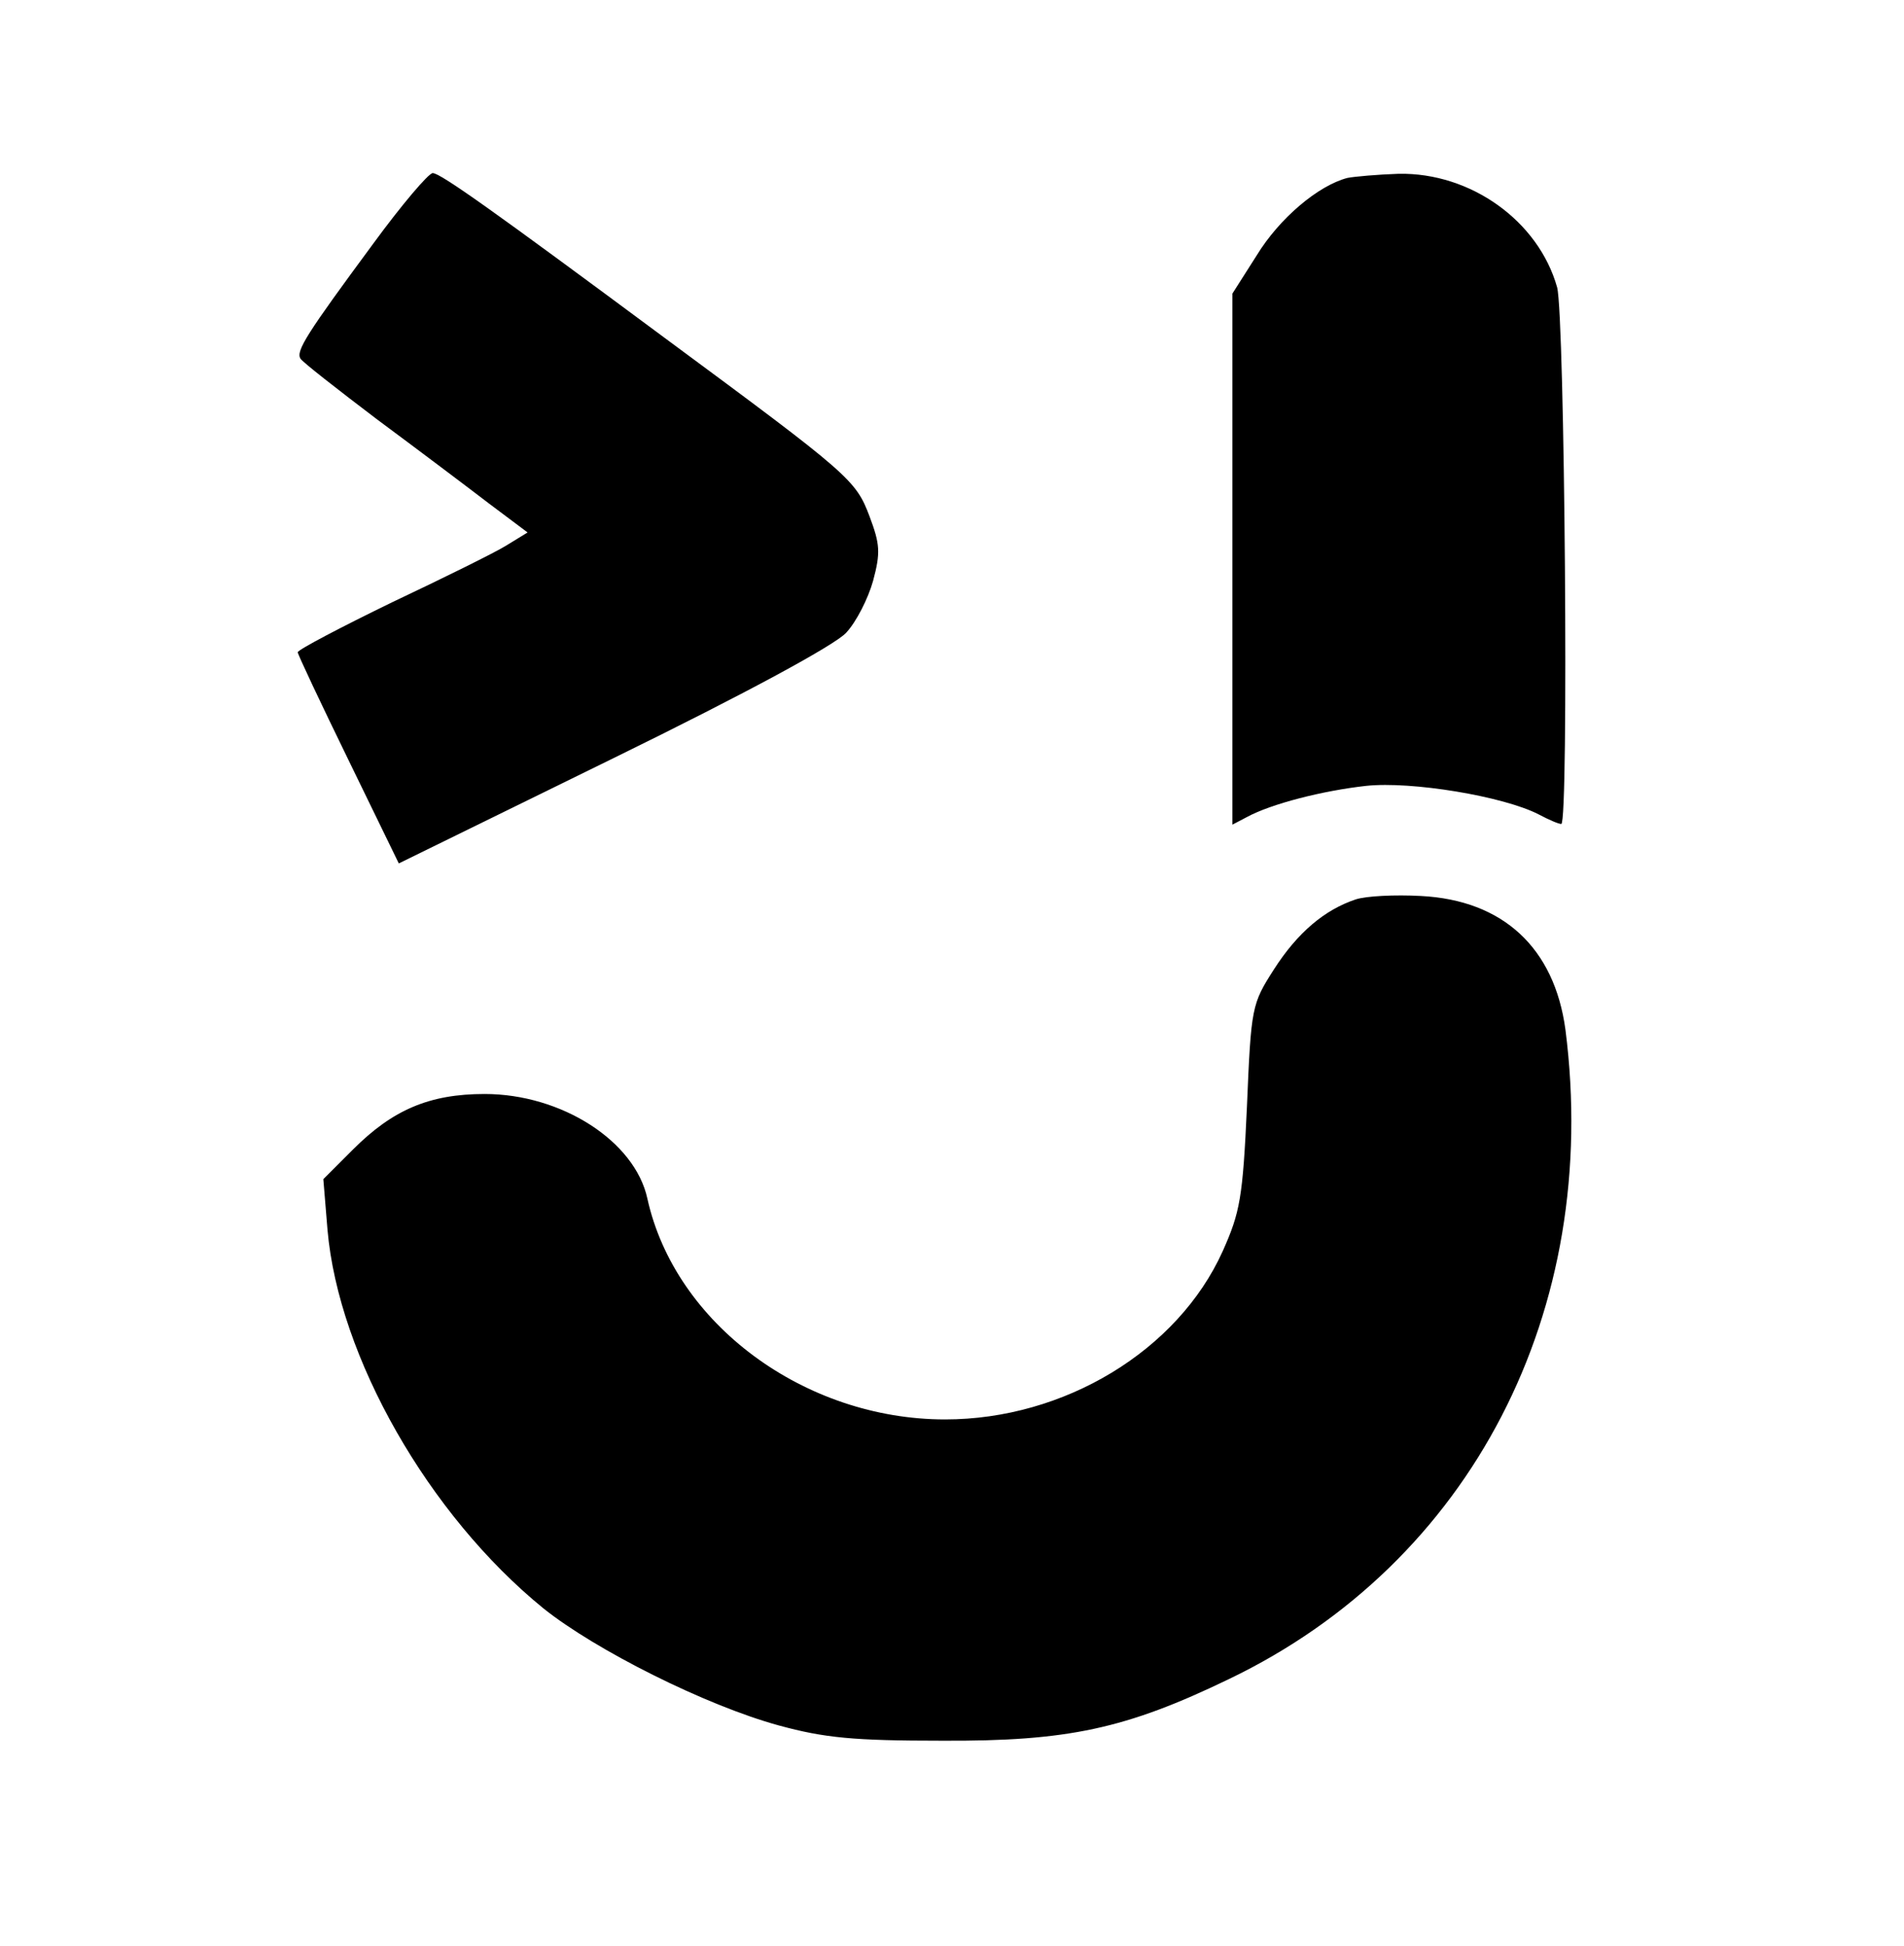 
<svg version="1.0" xmlns="http://www.w3.org/2000/svg"
 width="275pt" height="281pt" viewBox="0 0 275 281"
 preserveAspectRatio="xMidYMid meet">

<g transform="translate(0,281) scale(0.1,-0.1)"
fill="#000000" stroke="none">
<path d="M539 2458 c-96 -130 -112 -155 -105 -166 3 -5 53 -44 111 -88 58 -43
131 -98 161 -121 l56 -42 -31 -19 c-16 -10 -91 -47 -165 -82 -74 -36 -135 -68
-136 -72 0 -3 33 -73 73 -155 l73 -150 310 152 c194 95 319 163 336 181 15 16
32 50 39 75 11 41 10 53 -5 93 -20 53 -28 60 -296 258 -248 184 -324 238 -335
238 -6 0 -45 -46 -86 -102z"/>
<path d="M1946 2553 c-42 -11 -98 -58 -131 -112 l-35 -55 0 -384 0 -383 21 11
c35 19 109 38 172 45 66 7 198 -15 249 -41 15 -8 29 -14 33 -14 11 0 5 734 -6
775 -27 96 -125 166 -229 164 -30 -1 -64 -4 -74 -6z"/>
<path d="M1958 1511 c-45 -15 -84 -48 -118 -101 -32 -50 -33 -54 -39 -198 -6
-132 -10 -153 -35 -209 -65 -144 -229 -243 -401 -243 -203 0 -390 138 -430
319 -18 83 -124 151 -235 151 -80 0 -133 -23 -190 -80 l-43 -43 6 -73 c16
-184 146 -412 312 -547 75 -60 234 -140 340 -169 66 -18 108 -22 235 -22 182
-1 266 17 415 89 350 168 538 532 486 938 -16 118 -90 187 -209 193 -37 2 -79
0 -94 -5z"/>
</g>
</svg>
